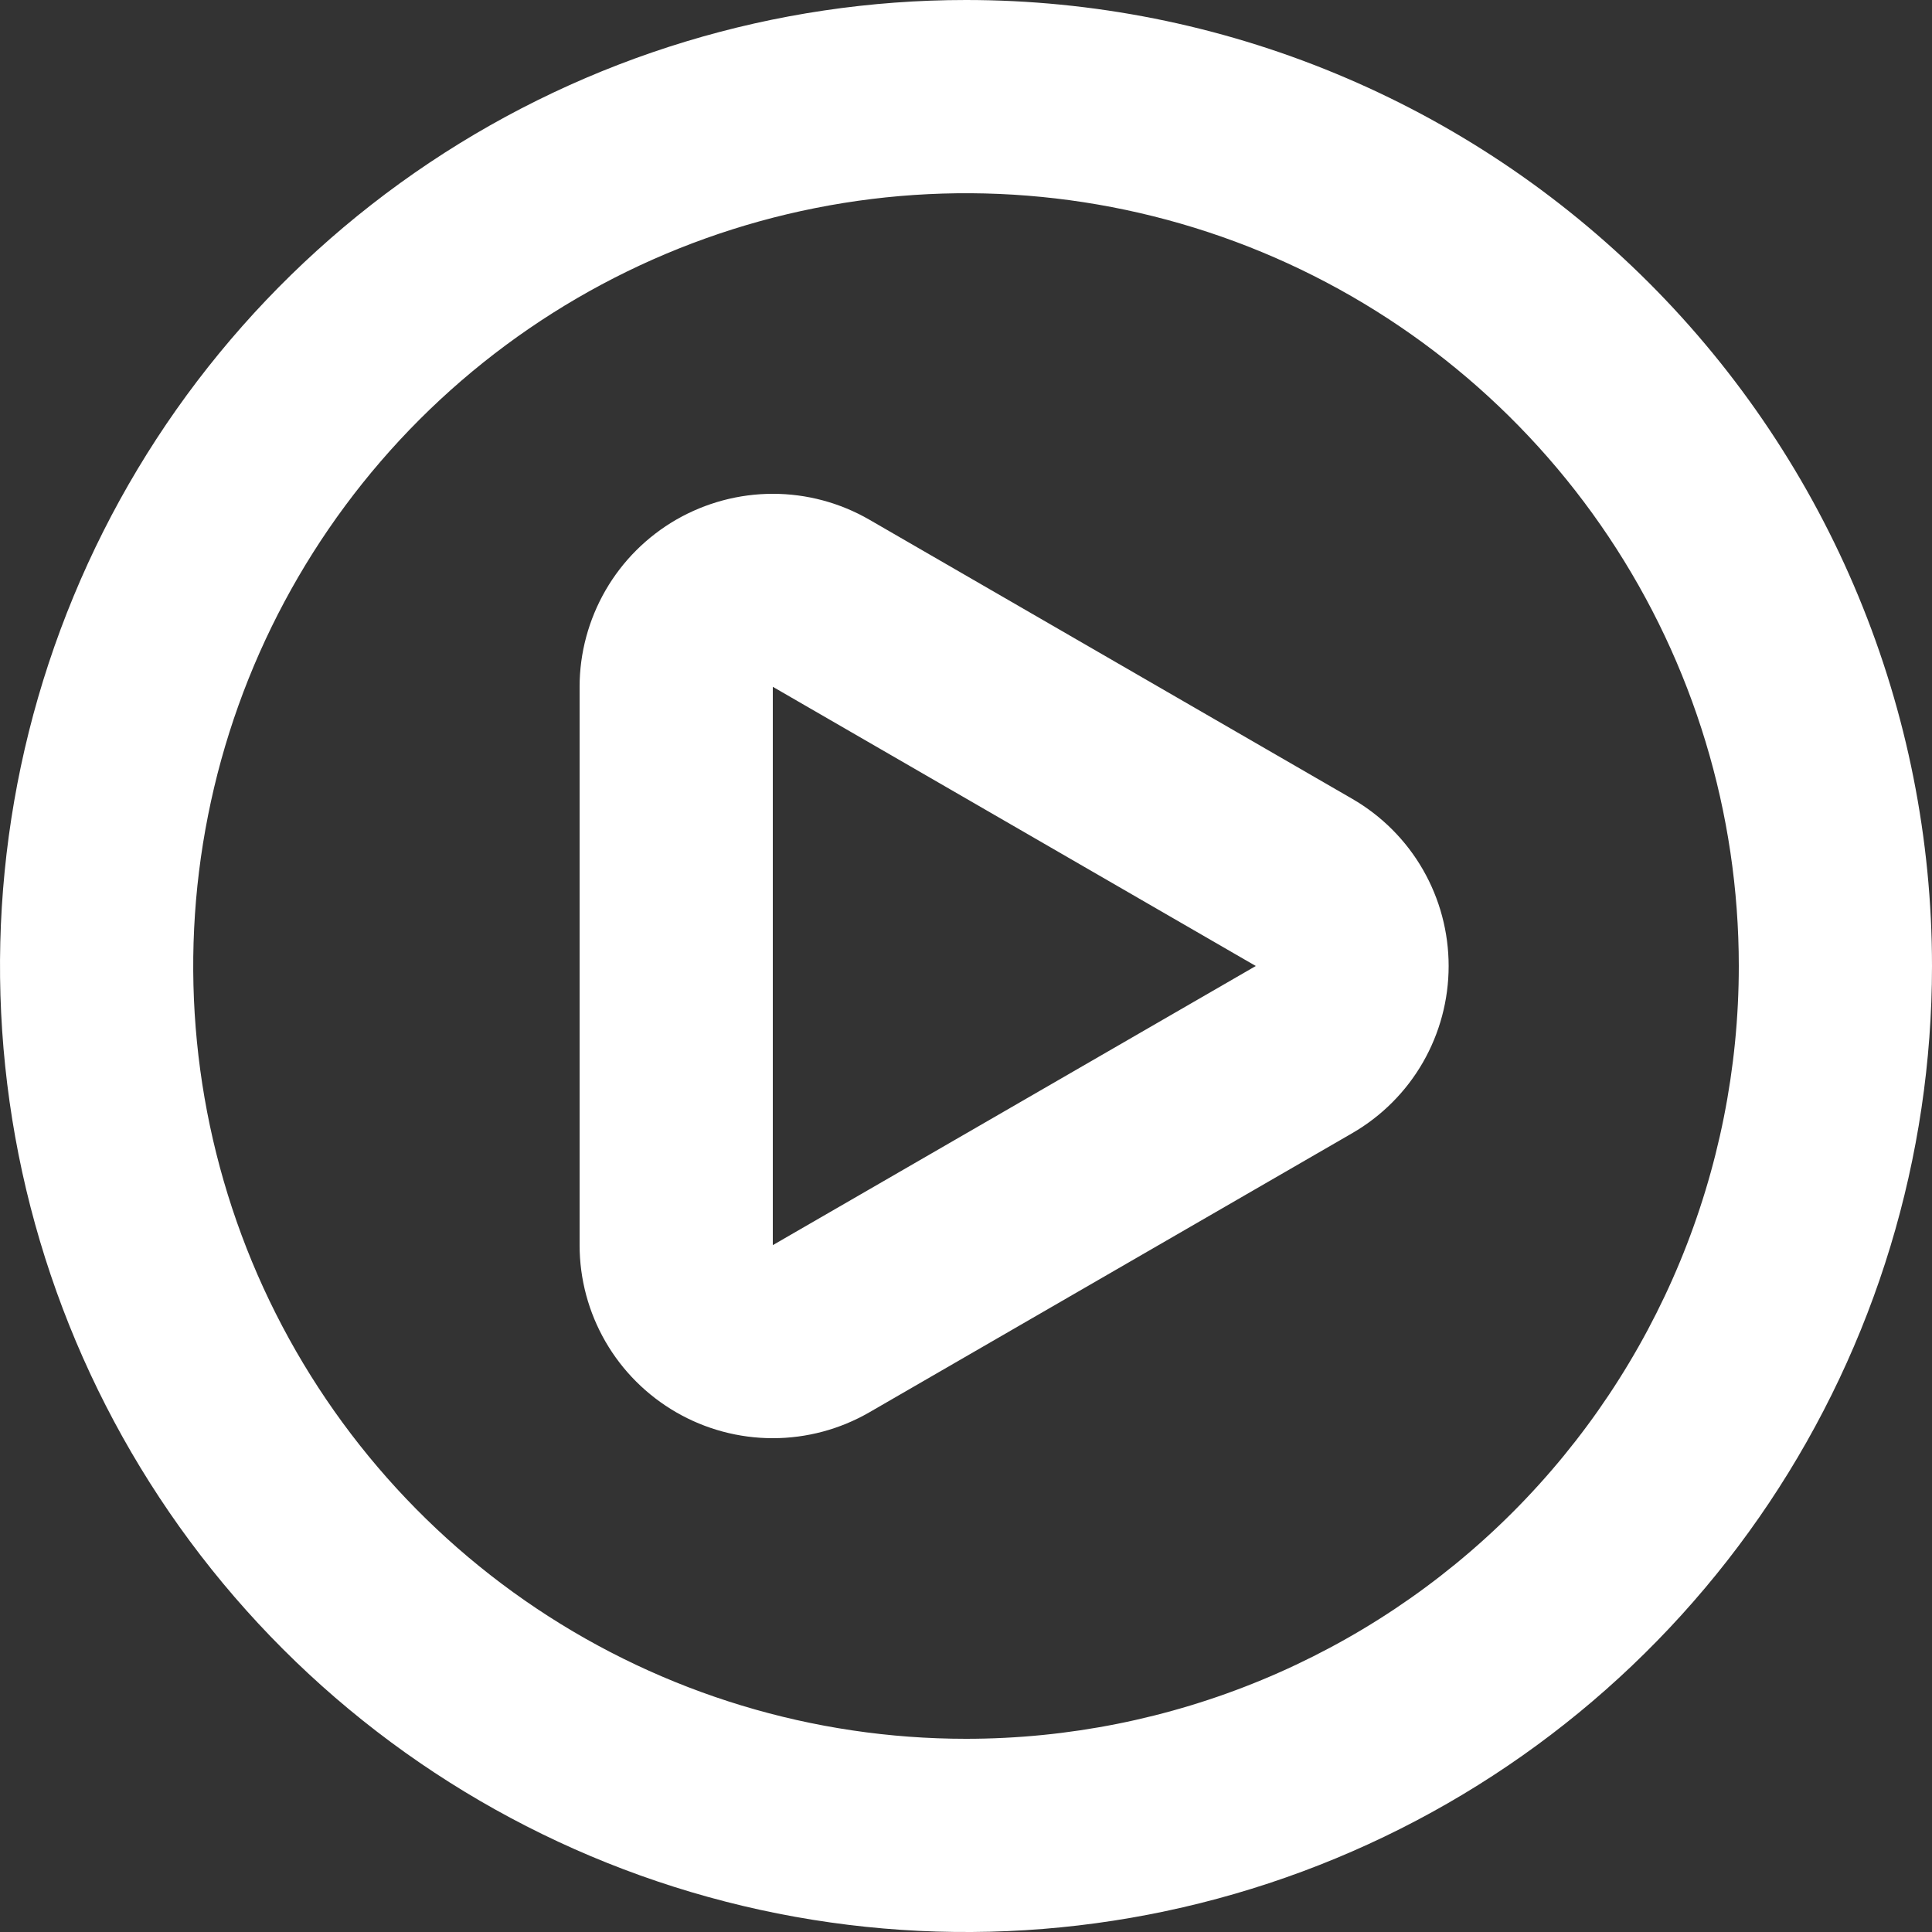 <svg width="27" height="27" viewBox="0 0 27 27" fill="none" xmlns="http://www.w3.org/2000/svg">
<rect x="0" y="0" width="27" height="27" fill="#333333" stroke="none"/>
<path d="M18.9 11.165L12.15 7.263C11.74 7.026 11.274 6.901 10.801 6.901C10.327 6.901 9.862 7.026 9.451 7.262C9.041 7.499 8.7 7.839 8.463 8.249C8.226 8.66 8.1 9.125 8.1 9.598V17.401C8.1 17.875 8.225 18.34 8.462 18.75C8.699 19.16 9.04 19.5 9.45 19.737C9.86 19.974 10.326 20.099 10.8 20.099C11.274 20.099 11.74 19.974 12.15 19.737L18.9 15.835C19.309 15.598 19.649 15.258 19.885 14.848C20.121 14.438 20.245 13.973 20.245 13.5C20.245 13.027 20.121 12.562 19.885 12.152C19.649 11.742 19.309 11.402 18.9 11.165V11.165ZM17.55 13.5L10.8 17.401V9.598L17.55 13.5ZM13.5 0C10.83 0 8.22 0.792 6 2.275C3.78 3.759 2.049 5.867 1.028 8.334C0.006 10.801 -0.261 13.515 0.259 16.134C0.78 18.753 2.066 21.158 3.954 23.046C5.842 24.934 8.248 26.22 10.866 26.741C13.485 27.262 16.199 26.994 18.666 25.972C21.133 24.951 23.241 23.22 24.725 21C26.208 18.78 27 16.17 27 13.5C27 11.727 26.651 9.972 25.972 8.334C25.294 6.696 24.299 5.208 23.046 3.954C21.792 2.7 20.304 1.706 18.666 1.028C17.028 0.349 15.273 0 13.5 0V0ZM13.5 24.3C11.364 24.3 9.276 23.667 7.5 22.48C5.724 21.293 4.34 19.606 3.522 17.633C2.705 15.659 2.491 13.488 2.908 11.393C3.324 9.298 4.353 7.374 5.863 5.863C7.374 4.353 9.298 3.324 11.393 2.908C13.488 2.491 15.659 2.705 17.633 3.522C19.606 4.34 21.293 5.724 22.48 7.5C23.667 9.276 24.3 11.364 24.3 13.5C24.3 16.364 23.162 19.111 21.137 21.137C19.111 23.162 16.364 24.3 13.5 24.3V24.3Z" fill="white"/>
</svg>
